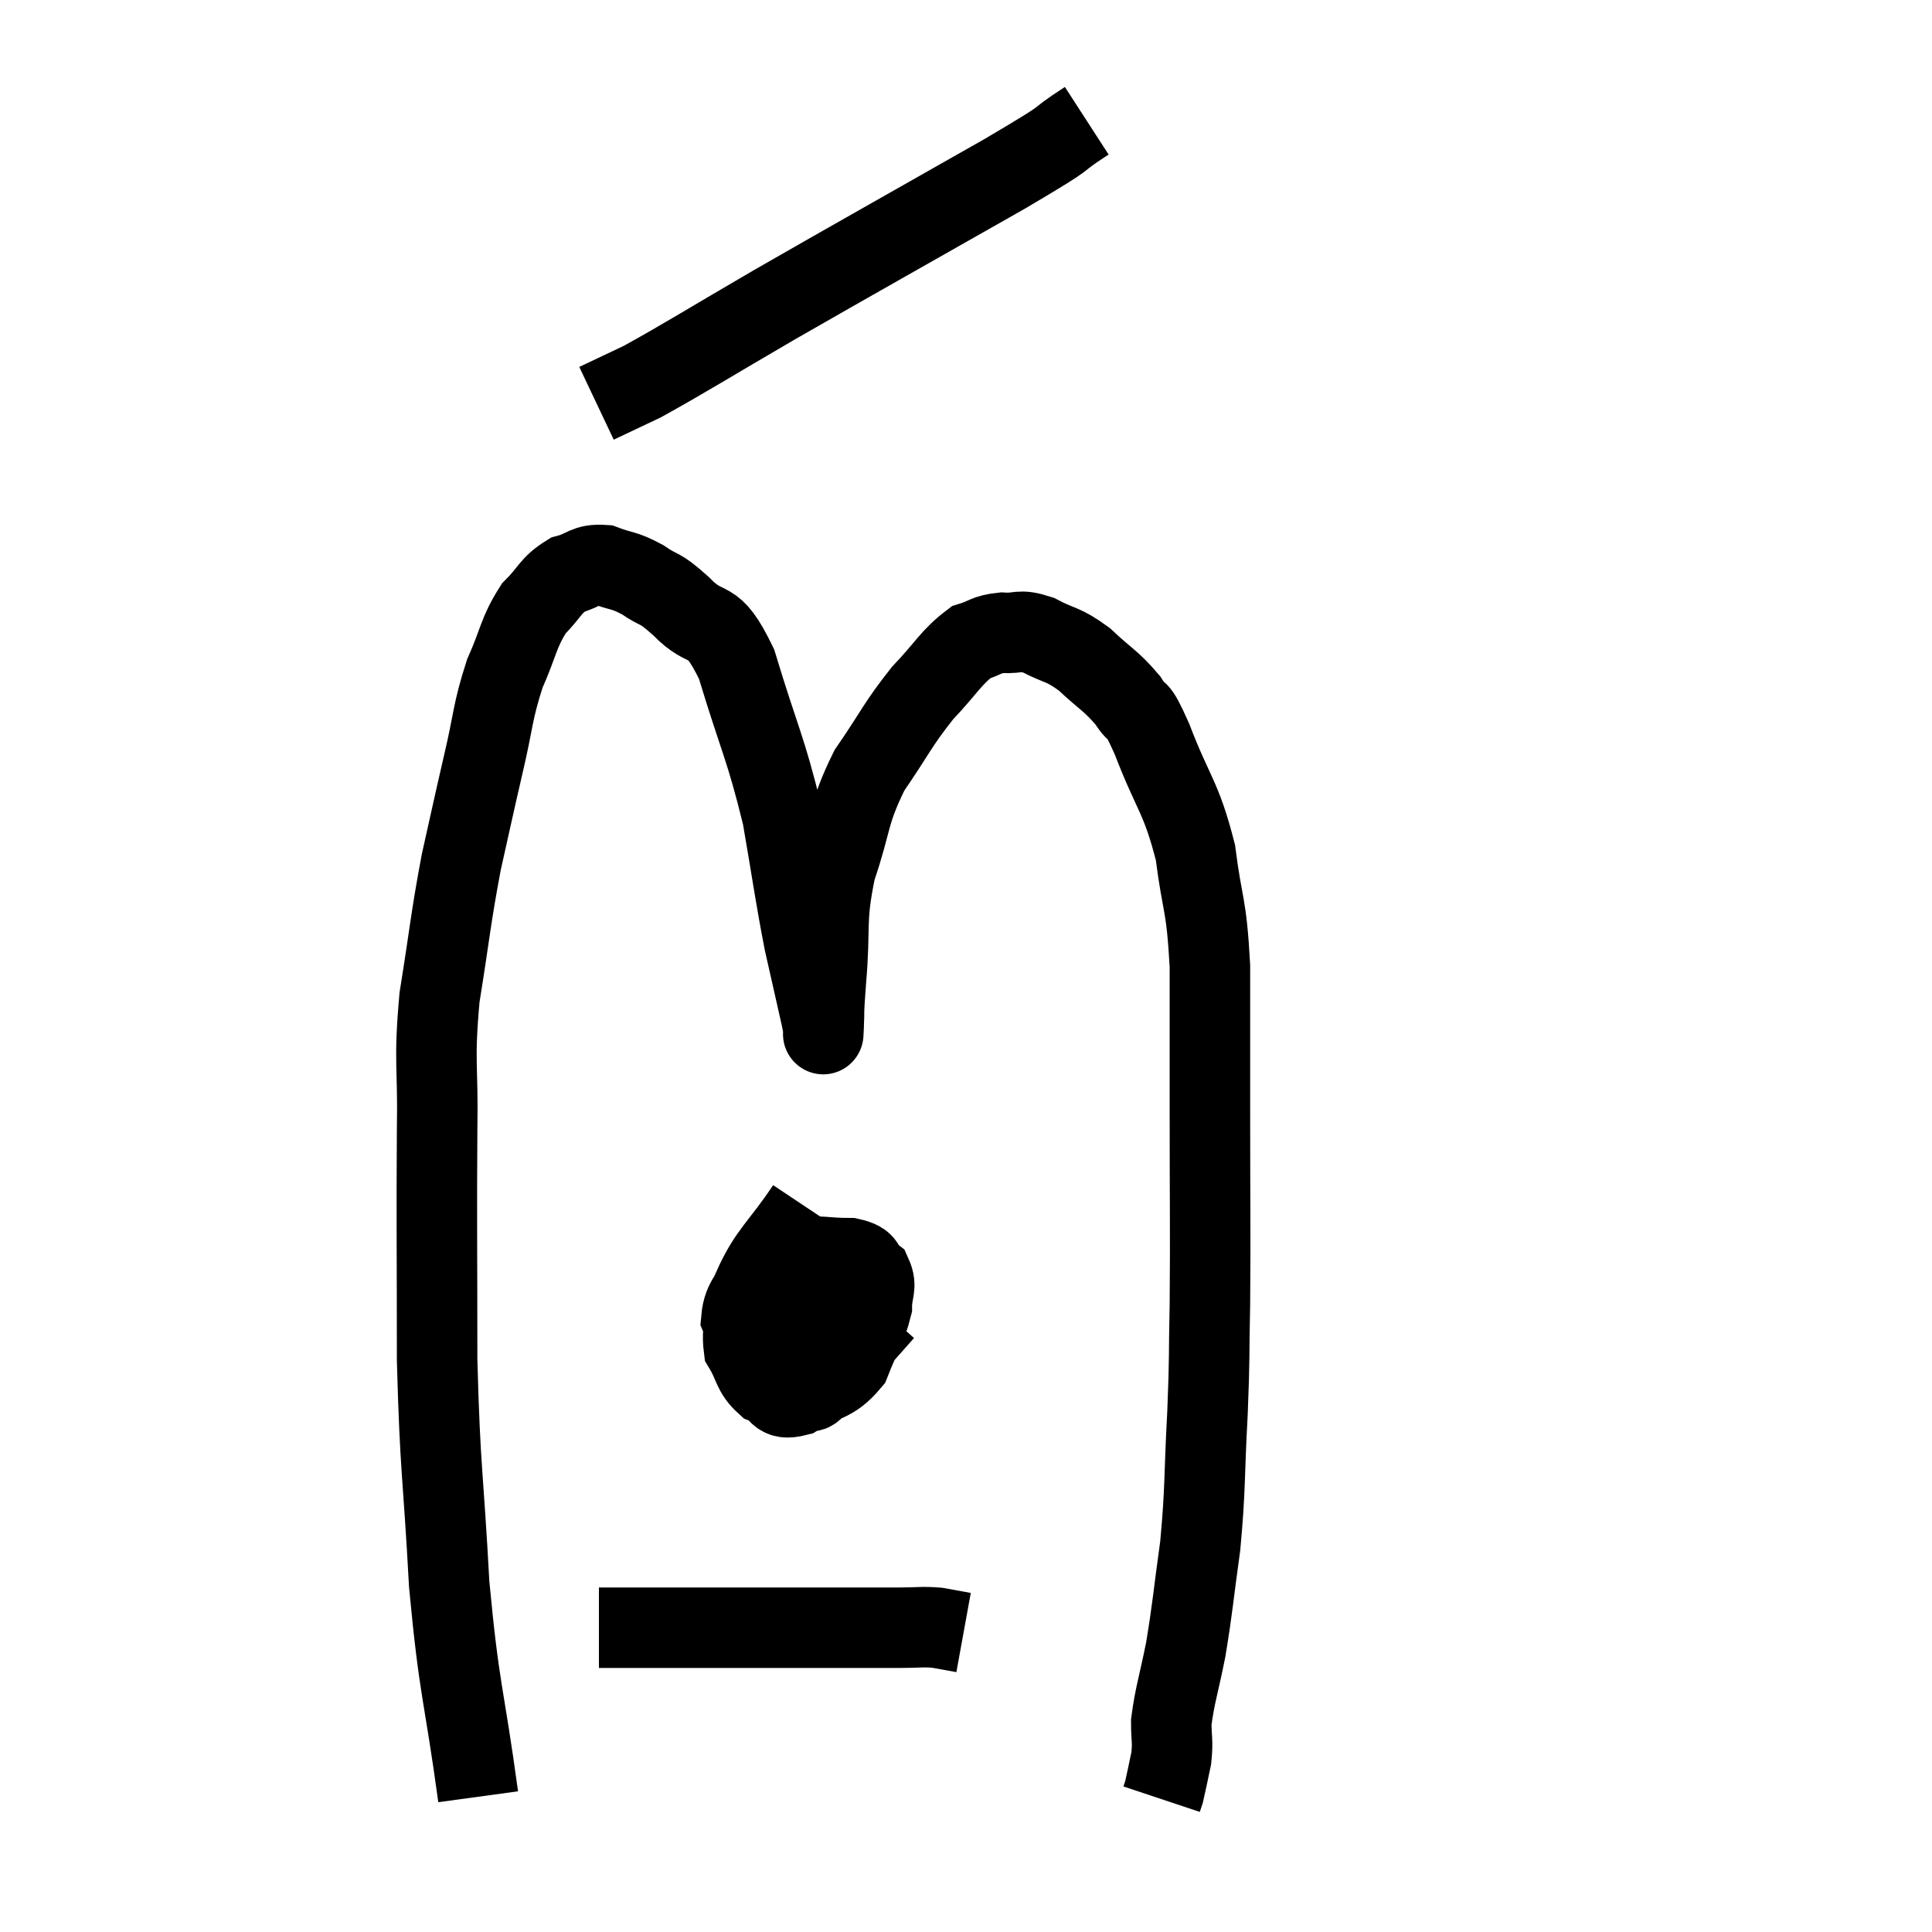 <svg width="48" height="48" viewBox="0 0 48 48" xmlns="http://www.w3.org/2000/svg"><path d="M 11.88 44.64 C 11.52 42, 11.415 42.075, 11.16 39.36 C 11.01 36.57, 10.935 36.6, 10.86 33.78 C 10.86 30.93, 10.845 30.33, 10.86 28.08 C 10.89 26.43, 10.77 26.445, 10.92 24.78 C 11.19 23.1, 11.19 22.86, 11.46 21.42 C 11.73 20.22, 11.73 20.19, 12 19.02 C 12.27 17.88, 12.225 17.715, 12.54 16.74 C 12.9 15.93, 12.87 15.735, 13.26 15.12 C 13.68 14.7, 13.665 14.55, 14.1 14.28 C 14.55 14.16, 14.535 14.01, 15 14.04 C 15.48 14.22, 15.48 14.145, 15.96 14.4 C 16.44 14.73, 16.335 14.535, 16.92 15.06 C 17.61 15.78, 17.67 15.195, 18.3 16.5 C 18.87 18.39, 19.02 18.555, 19.44 20.28 C 19.71 21.84, 19.74 22.155, 19.98 23.4 C 20.19 24.33, 20.28 24.72, 20.4 25.26 C 20.43 25.41, 20.445 25.485, 20.46 25.56 C 20.46 25.56, 20.445 25.86, 20.46 25.56 C 20.49 24.96, 20.445 25.35, 20.52 24.36 C 20.64 22.98, 20.49 22.905, 20.76 21.6 C 21.18 20.37, 21.06 20.235, 21.6 19.14 C 22.26 18.18, 22.29 18.015, 22.92 17.22 C 23.52 16.59, 23.625 16.335, 24.12 15.96 C 24.51 15.84, 24.48 15.765, 24.9 15.72 C 25.35 15.75, 25.29 15.615, 25.8 15.78 C 26.37 16.08, 26.385 15.975, 26.94 16.38 C 27.48 16.89, 27.6 16.905, 28.02 17.4 C 28.32 17.88, 28.2 17.415, 28.62 18.36 C 29.16 19.77, 29.34 19.77, 29.7 21.18 C 29.88 22.59, 29.97 22.38, 30.06 24 C 30.06 25.83, 30.06 25.56, 30.06 27.66 C 30.06 30.03, 30.075 30.54, 30.06 32.4 C 30.03 33.75, 30.06 33.6, 30 35.1 C 29.91 36.75, 29.955 36.93, 29.82 38.4 C 29.64 39.69, 29.64 39.885, 29.46 40.98 C 29.28 41.88, 29.19 42.105, 29.1 42.78 C 29.1 43.23, 29.145 43.245, 29.1 43.68 C 29.01 44.1, 28.98 44.265, 28.92 44.52 L 28.86 44.7" fill="none" stroke="black" stroke-width="2"></path><path d="M 20.04 30 C 19.38 30.99, 19.11 31.11, 18.72 31.98 C 18.6 32.73, 18.405 32.88, 18.48 33.48 C 18.75 33.93, 18.69 34.08, 19.02 34.38 C 19.41 34.53, 19.275 34.815, 19.8 34.68 C 20.46 34.26, 20.655 34.395, 21.12 33.84 C 21.39 33.15, 21.525 33, 21.66 32.46 C 21.66 32.07, 21.795 31.98, 21.66 31.68 C 21.39 31.47, 21.585 31.365, 21.12 31.26 C 20.46 31.26, 20.34 31.17, 19.8 31.26 C 19.38 31.44, 19.305 31.245, 18.96 31.62 C 18.69 32.19, 18.465 32.265, 18.42 32.76 C 18.6 33.18, 18.45 33.18, 18.78 33.6 C 19.26 34.02, 19.365 34.23, 19.74 34.44 C 20.01 34.44, 20.085 34.725, 20.28 34.44 C 20.4 33.87, 20.49 33.81, 20.52 33.3 C 20.46 32.85, 20.46 32.685, 20.4 32.4 C 20.34 32.28, 20.4 32.13, 20.28 32.16 C 20.1 32.34, 20.055 32.16, 19.92 32.52 C 19.83 33.06, 19.575 33.195, 19.74 33.6 C 20.16 33.87, 20.025 34.395, 20.58 34.14 C 21.27 33.36, 21.615 32.97, 21.96 32.58 L 21.96 32.58" fill="none" stroke="black" stroke-width="2"></path><path d="M 14.88 40.44 C 15.27 40.44, 15.135 40.44, 15.66 40.44 C 16.32 40.44, 16.2 40.44, 16.98 40.44 C 17.88 40.44, 17.76 40.44, 18.78 40.44 C 19.92 40.44, 20.16 40.44, 21.06 40.44 C 21.72 40.44, 21.825 40.44, 22.38 40.44 C 22.83 40.44, 22.89 40.41, 23.28 40.44 C 23.61 40.5, 23.775 40.53, 23.94 40.56 L 23.94 40.56" fill="none" stroke="black" stroke-width="2"></path><path d="M 27 3 C 25.98 3.66, 26.895 3.18, 24.96 4.32 C 22.11 5.94, 21.51 6.27, 19.26 7.56 C 17.61 8.52, 17.07 8.865, 15.96 9.48 C 15.39 9.75, 15.105 9.885, 14.82 10.02 L 14.82 10.02" fill="none" stroke="black" stroke-width="2"></path></svg>